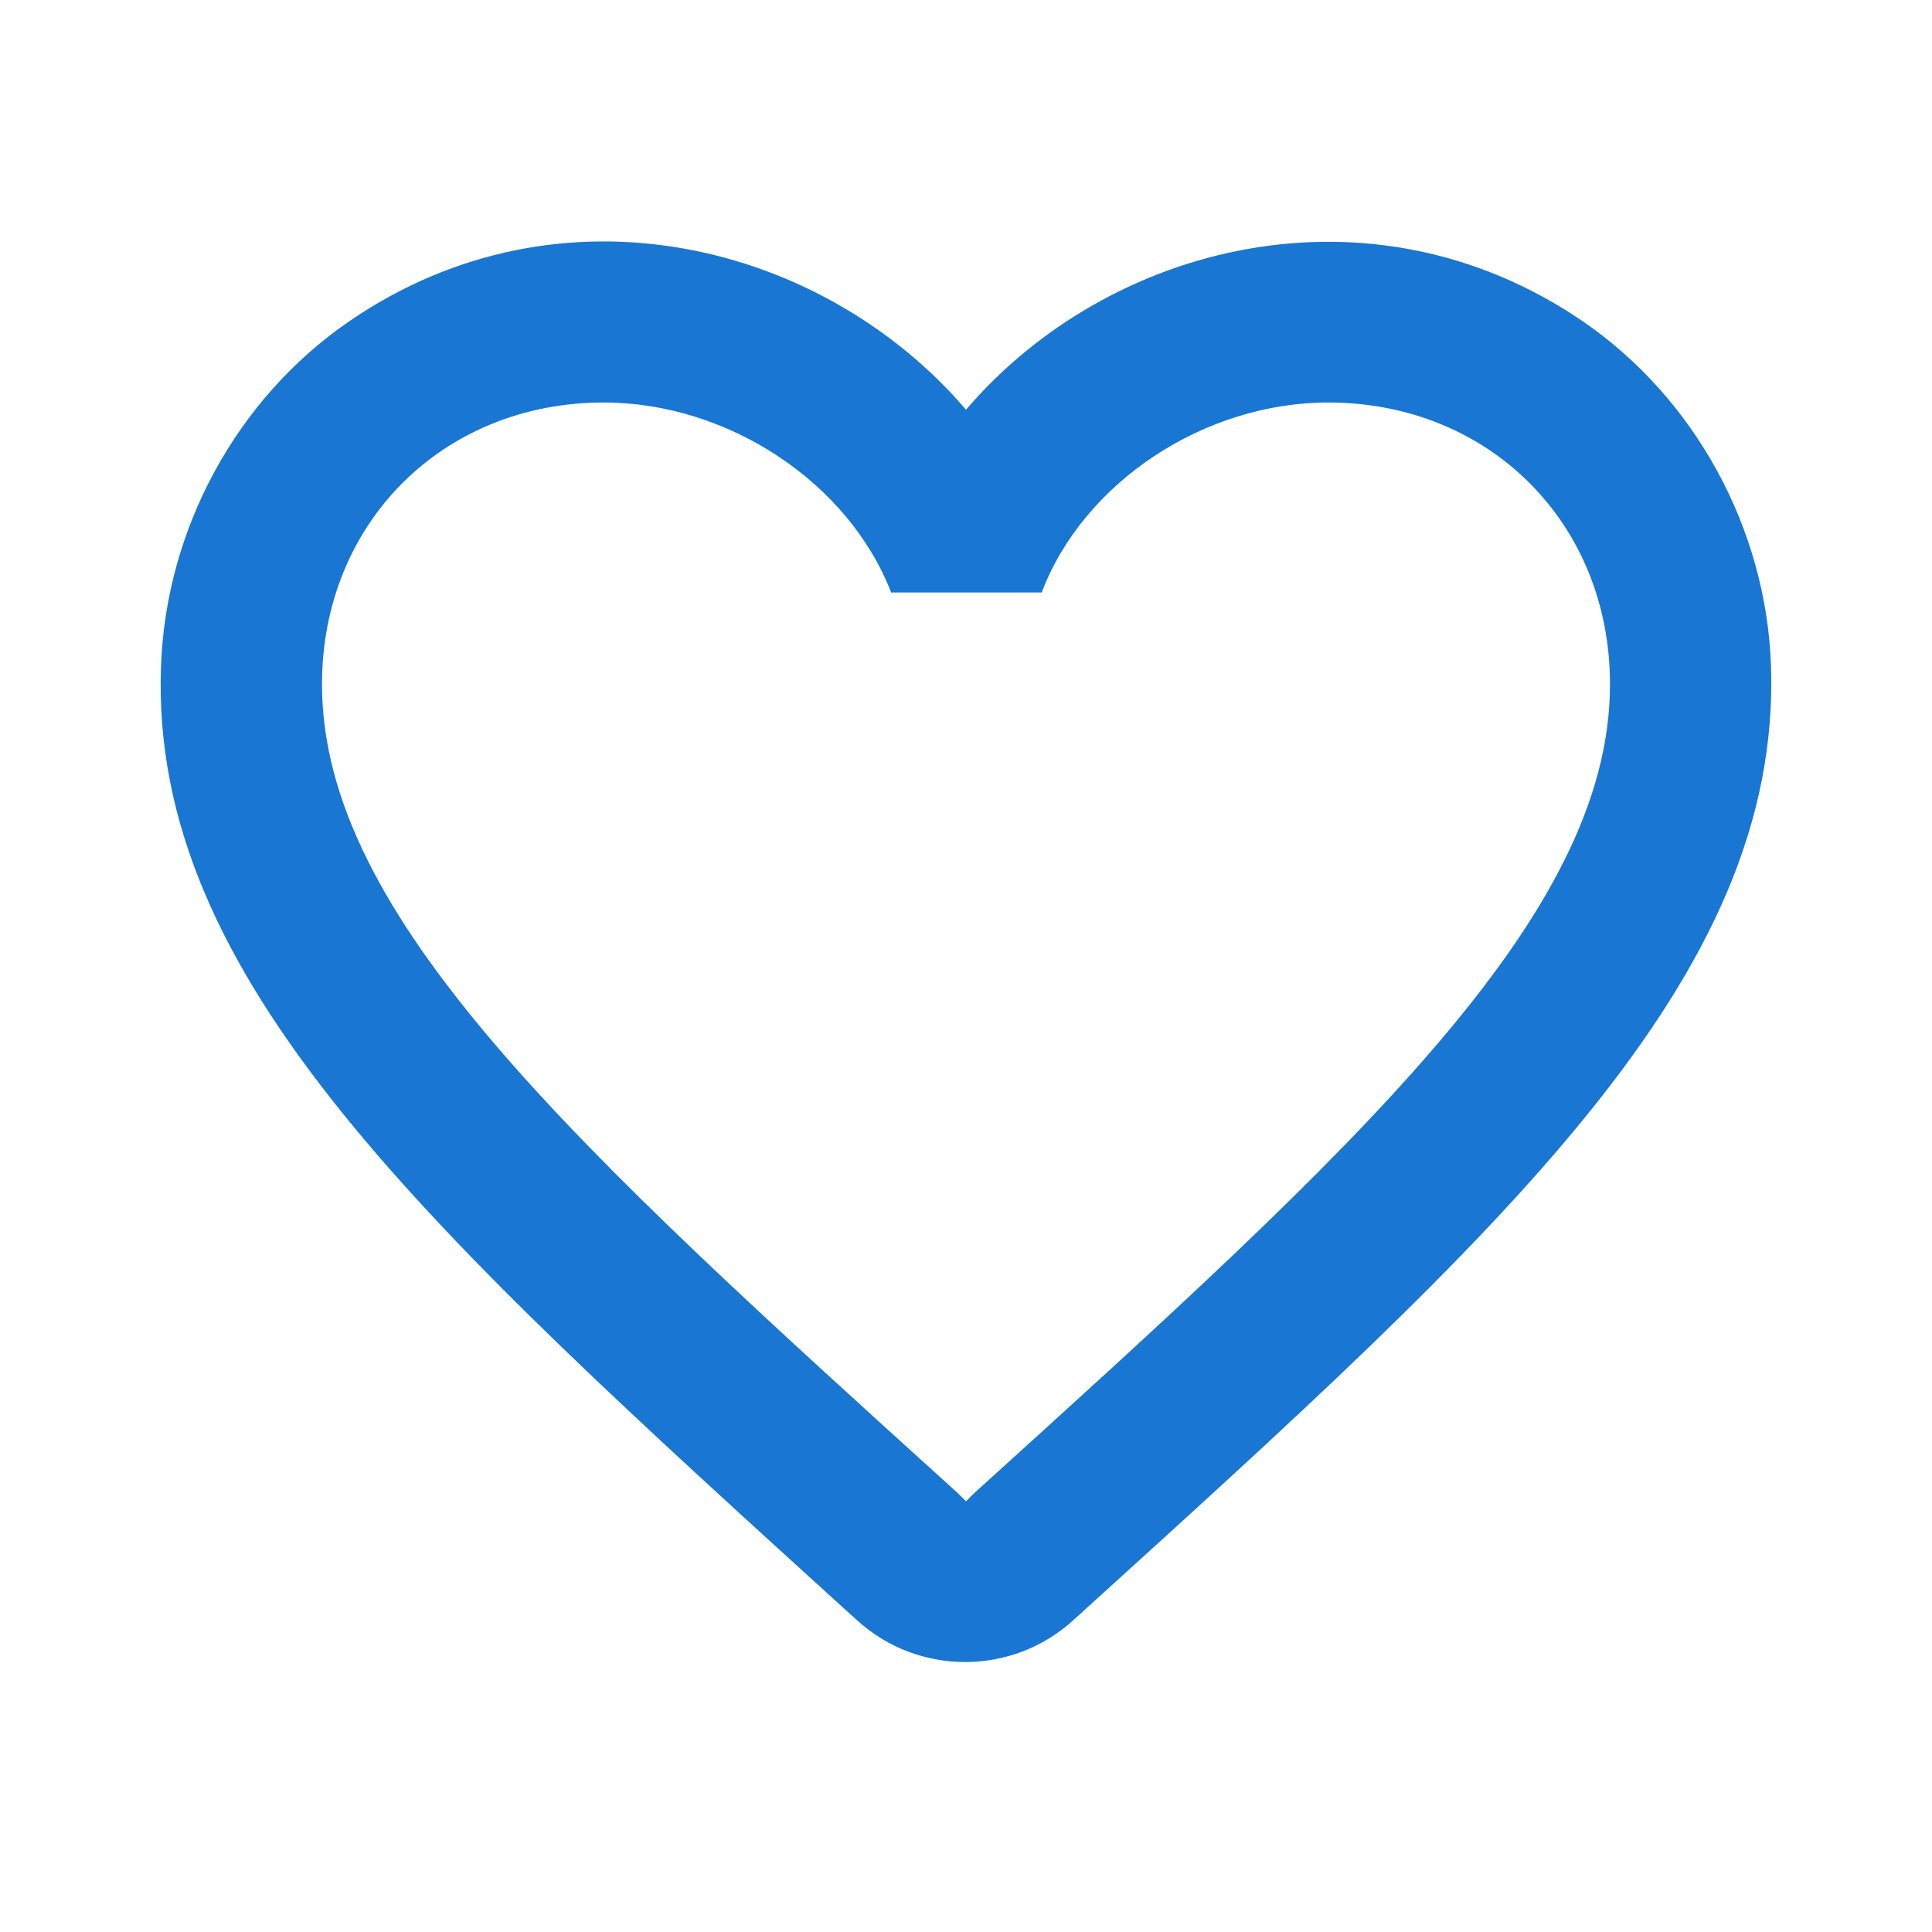 <svg width="24" height="24" viewBox="0 0 24 24" fill="none" xmlns="http://www.w3.org/2000/svg">
  <g id="favorite_border" clip-path="url(#clip0_5_496)">
    <path
      id="Vector"
      d="M19.66 3.99C17.02 2.19 13.76 3.03 12 5.09C10.24 3.03 6.98 2.18 4.34 3.99C2.94 4.95 2.06 6.57 2 8.28C1.86 12.16 5.3 15.27 10.55 20.04L10.65 20.13C11.41 20.82 12.58 20.82 13.34 20.12L13.45 20.02C18.7 15.26 22.13 12.15 22 8.27C21.94 6.57 21.06 4.95 19.66 3.99ZM12.1 18.55L12 18.65L11.9 18.55C7.14 14.24 4 11.39 4 8.5C4 6.5 5.5 5 7.5 5C9.04 5 10.54 5.99 11.07 7.36H12.94C13.46 5.99 14.96 5 16.5 5C18.5 5 20 6.5 20 8.5C20 11.39 16.86 14.24 12.1 18.55Z"
      fill="#1976D2"
    />
  </g>
  <defs>
    <clipPath id="clip0_5_496">
      <rect width="24" height="24" fill="white" />
    </clipPath>
  </defs>
</svg>
